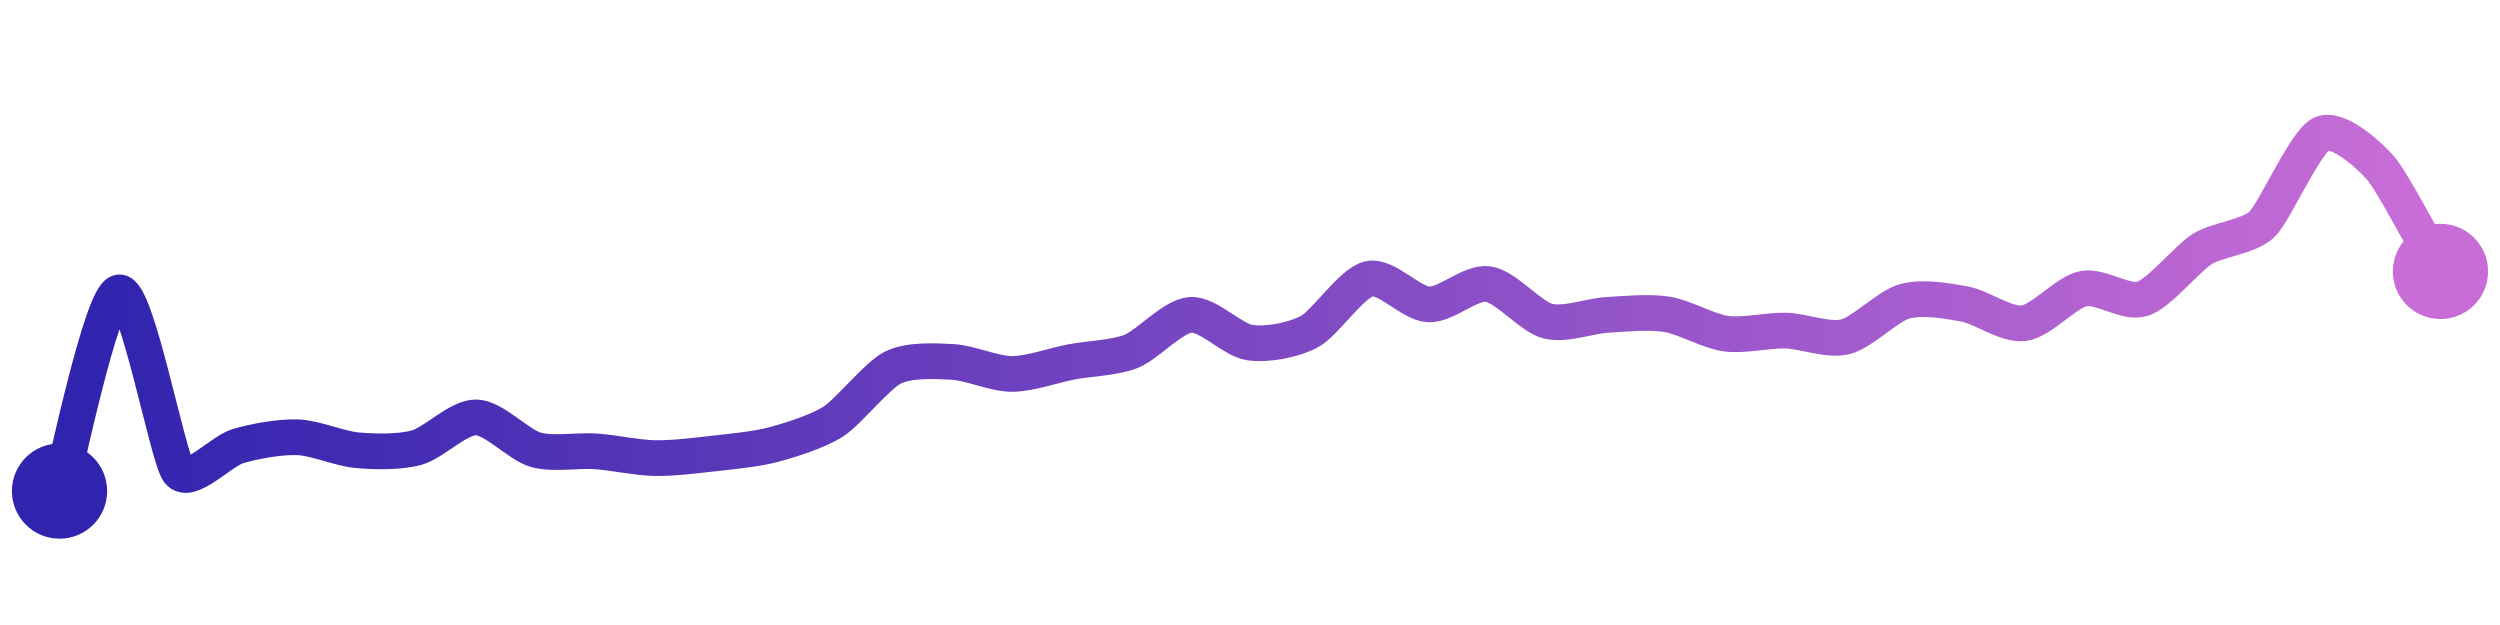 <svg width="200" height="50" viewBox="0 0 210 50" xmlns="http://www.w3.org/2000/svg">
    <defs>
        <linearGradient x1="0%" y1="0%" x2="100%" y2="0%" id="a">
            <stop stop-color="#3023AE" offset="0%"/>
            <stop stop-color="#C86DD7" offset="100%"/>
        </linearGradient>
    </defs>
    <path stroke="url(#a)"
          stroke-width="3"
          stroke-linejoin="round"
          stroke-linecap="round"
          d="M5 40 C 5.43 38.56, 8.52 23.55, 10 23.31 S 14.08 37.18, 15 38.37 S 18.56 36.64, 20 36.22 S 23.5 35.43, 25 35.48 S 28.51 36.44, 30 36.57 S 33.55 36.75, 35 36.35 S 38.5 33.78, 40 33.81 S 43.56 36.12, 45 36.53 S 48.5 36.56, 50 36.66 S 53.5 37.2, 55 37.23 S 58.51 37.01, 60 36.84 S 63.55 36.48, 65 36.09 S 68.74 34.97, 70 34.16 S 73.66 30.3, 75 29.63 S 78.5 29.07, 80 29.15 S 83.5 30.16, 85 30.16 S 88.53 29.43, 90 29.15 S 93.6 28.82, 95 28.27 S 98.5 25.31, 100 25.2 S 103.51 27.32, 105 27.53 S 108.68 27.31, 110 26.6 S 113.54 22.5, 115 22.17 S 118.5 24.25, 120 24.32 S 123.51 22.4, 125 22.61 S 128.55 25.34, 130 25.72 S 133.5 25.29, 135 25.2 S 138.52 24.92, 140 25.15 S 143.51 26.58, 145 26.78 S 148.5 26.48, 150 26.52 S 153.54 27.4, 155 27.04 S 158.55 24.46, 160 24.06 S 163.52 24.01, 165 24.28 S 168.51 26.09, 170 25.9 S 173.53 23.3, 175 23 S 178.58 24.32, 180 23.84 S 183.73 20.45, 185 19.66 S 188.92 18.64, 190 17.6 S 193.64 10.64, 195 10 S 199.02 11.77, 200 12.9 S 204.25 20.25, 205 21.55"
          fill="none"/>
    <circle r="4" cx="5" cy="40" fill="#3023AE"/>
    <circle r="4" cx="205" cy="21.55" fill="#C86DD7"/>      
</svg>